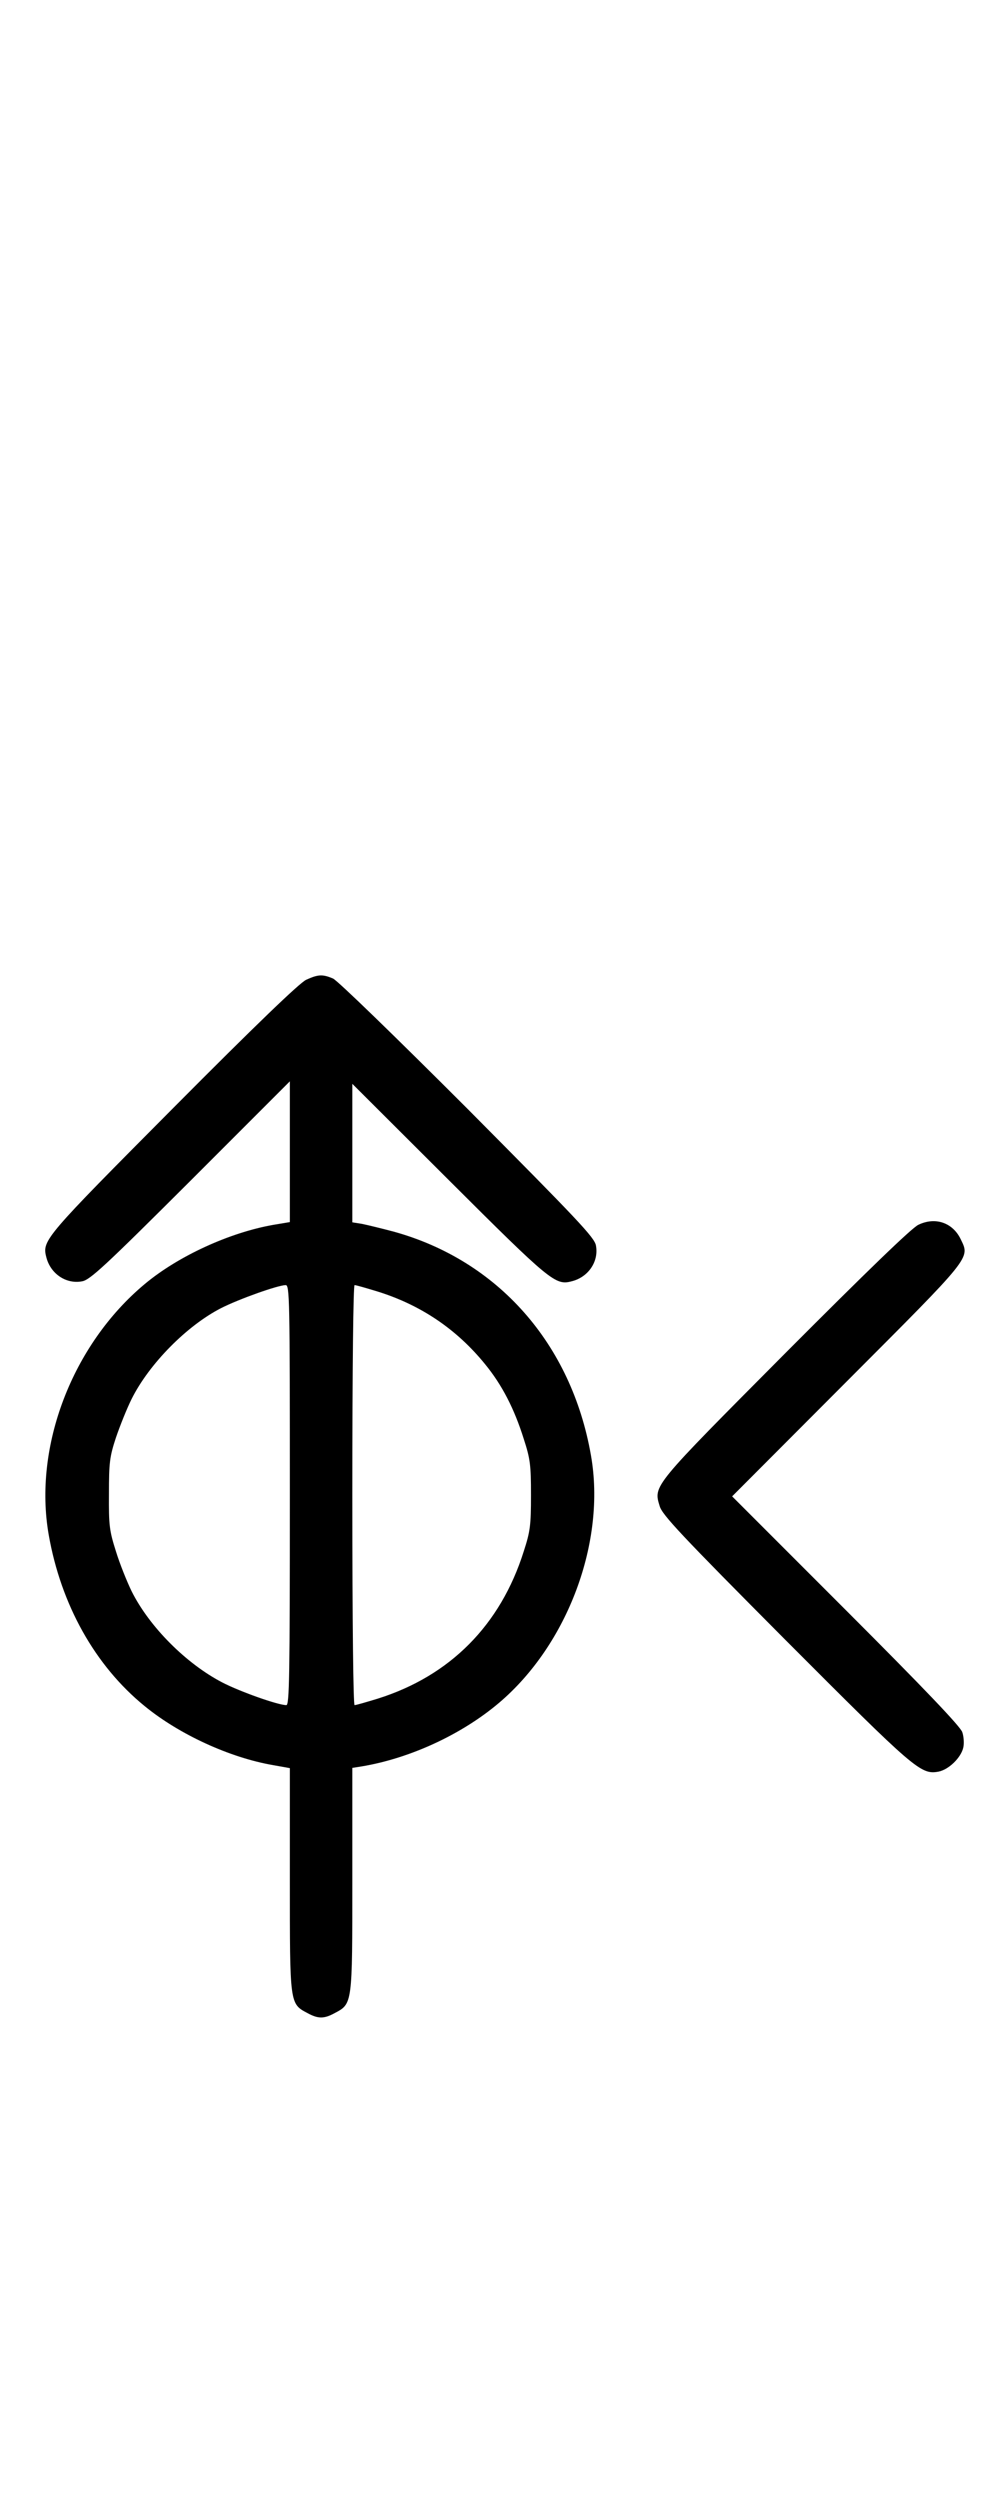 <?xml version="1.0" standalone="no"?>
<!DOCTYPE svg PUBLIC "-//W3C//DTD SVG 20010904//EN"
 "http://www.w3.org/TR/2001/REC-SVG-20010904/DTD/svg10.dtd">
<svg version="1.0" xmlns="http://www.w3.org/2000/svg"
 width="403pt" height="1000pt" viewBox="0 0 403 1000"
 preserveAspectRatio="xMidYMid meet">
<g transform="translate(0,1000) scale(0.1,-0.1)"
fill="#000000" stroke="none">
<path d="M1225 6081 c-27 -13 -201 -180 -531 -512 -513 -516 -526 -530 -509
-596 16 -67 79 -110 143 -98 32 5 92 61 435 403 l397 397 0 -282 0 -281 -66
-11 c-176 -31 -381 -125 -515 -237 -290 -242 -446 -650 -384 -1003 49 -279
185 -523 384 -685 138 -113 340 -206 514 -236 l67 -12 0 -447 c0 -499 -1 -495
71 -533 42 -23 66 -23 108 0 72 38 71 34 71 534 l0 447 38 6 c192 32 399 127
549 254 275 233 429 645 368 990 -78 447 -373 780 -790 895 -49 13 -107 27
-127 31 l-38 6 0 277 0 277 388 -387 c403 -402 425 -420 489 -403 67 16 110
79 98 143 -5 32 -74 104 -513 546 -290 290 -521 514 -539 522 -42 18 -60 17
-108 -5z m-65 -2061 c0 -727 -2 -840 -14 -840 -33 0 -186 54 -257 91 -144 75
-291 222 -362 364 -19 39 -48 111 -63 160 -26 82 -29 103 -28 230 0 126 3 149
28 225 16 47 44 117 63 155 70 140 221 293 358 363 71 36 225 91 258 92 16 0
17 -47 17 -840z m352 814 c173 -54 316 -151 429 -290 68 -83 117 -178 155
-299 26 -80 29 -104 29 -225 0 -121 -3 -145 -29 -225 -93 -295 -295 -498 -584
-589 -46 -14 -87 -26 -93 -26 -5 0 -9 317 -9 840 0 523 4 840 9 840 6 0 47
-12 93 -26z"/>
<path d="M3675 5101 c-26 -12 -208 -188 -531 -512 -535 -538 -529 -530 -504
-613 10 -35 85 -115 503 -535 519 -520 542 -540 613 -527 41 8 90 56 99 96 4
16 2 45 -4 62 -8 23 -151 173 -466 488 l-455 455 459 460 c503 504 493 491
456 568 -32 67 -102 91 -170 58z"/>
</g>
</svg>
